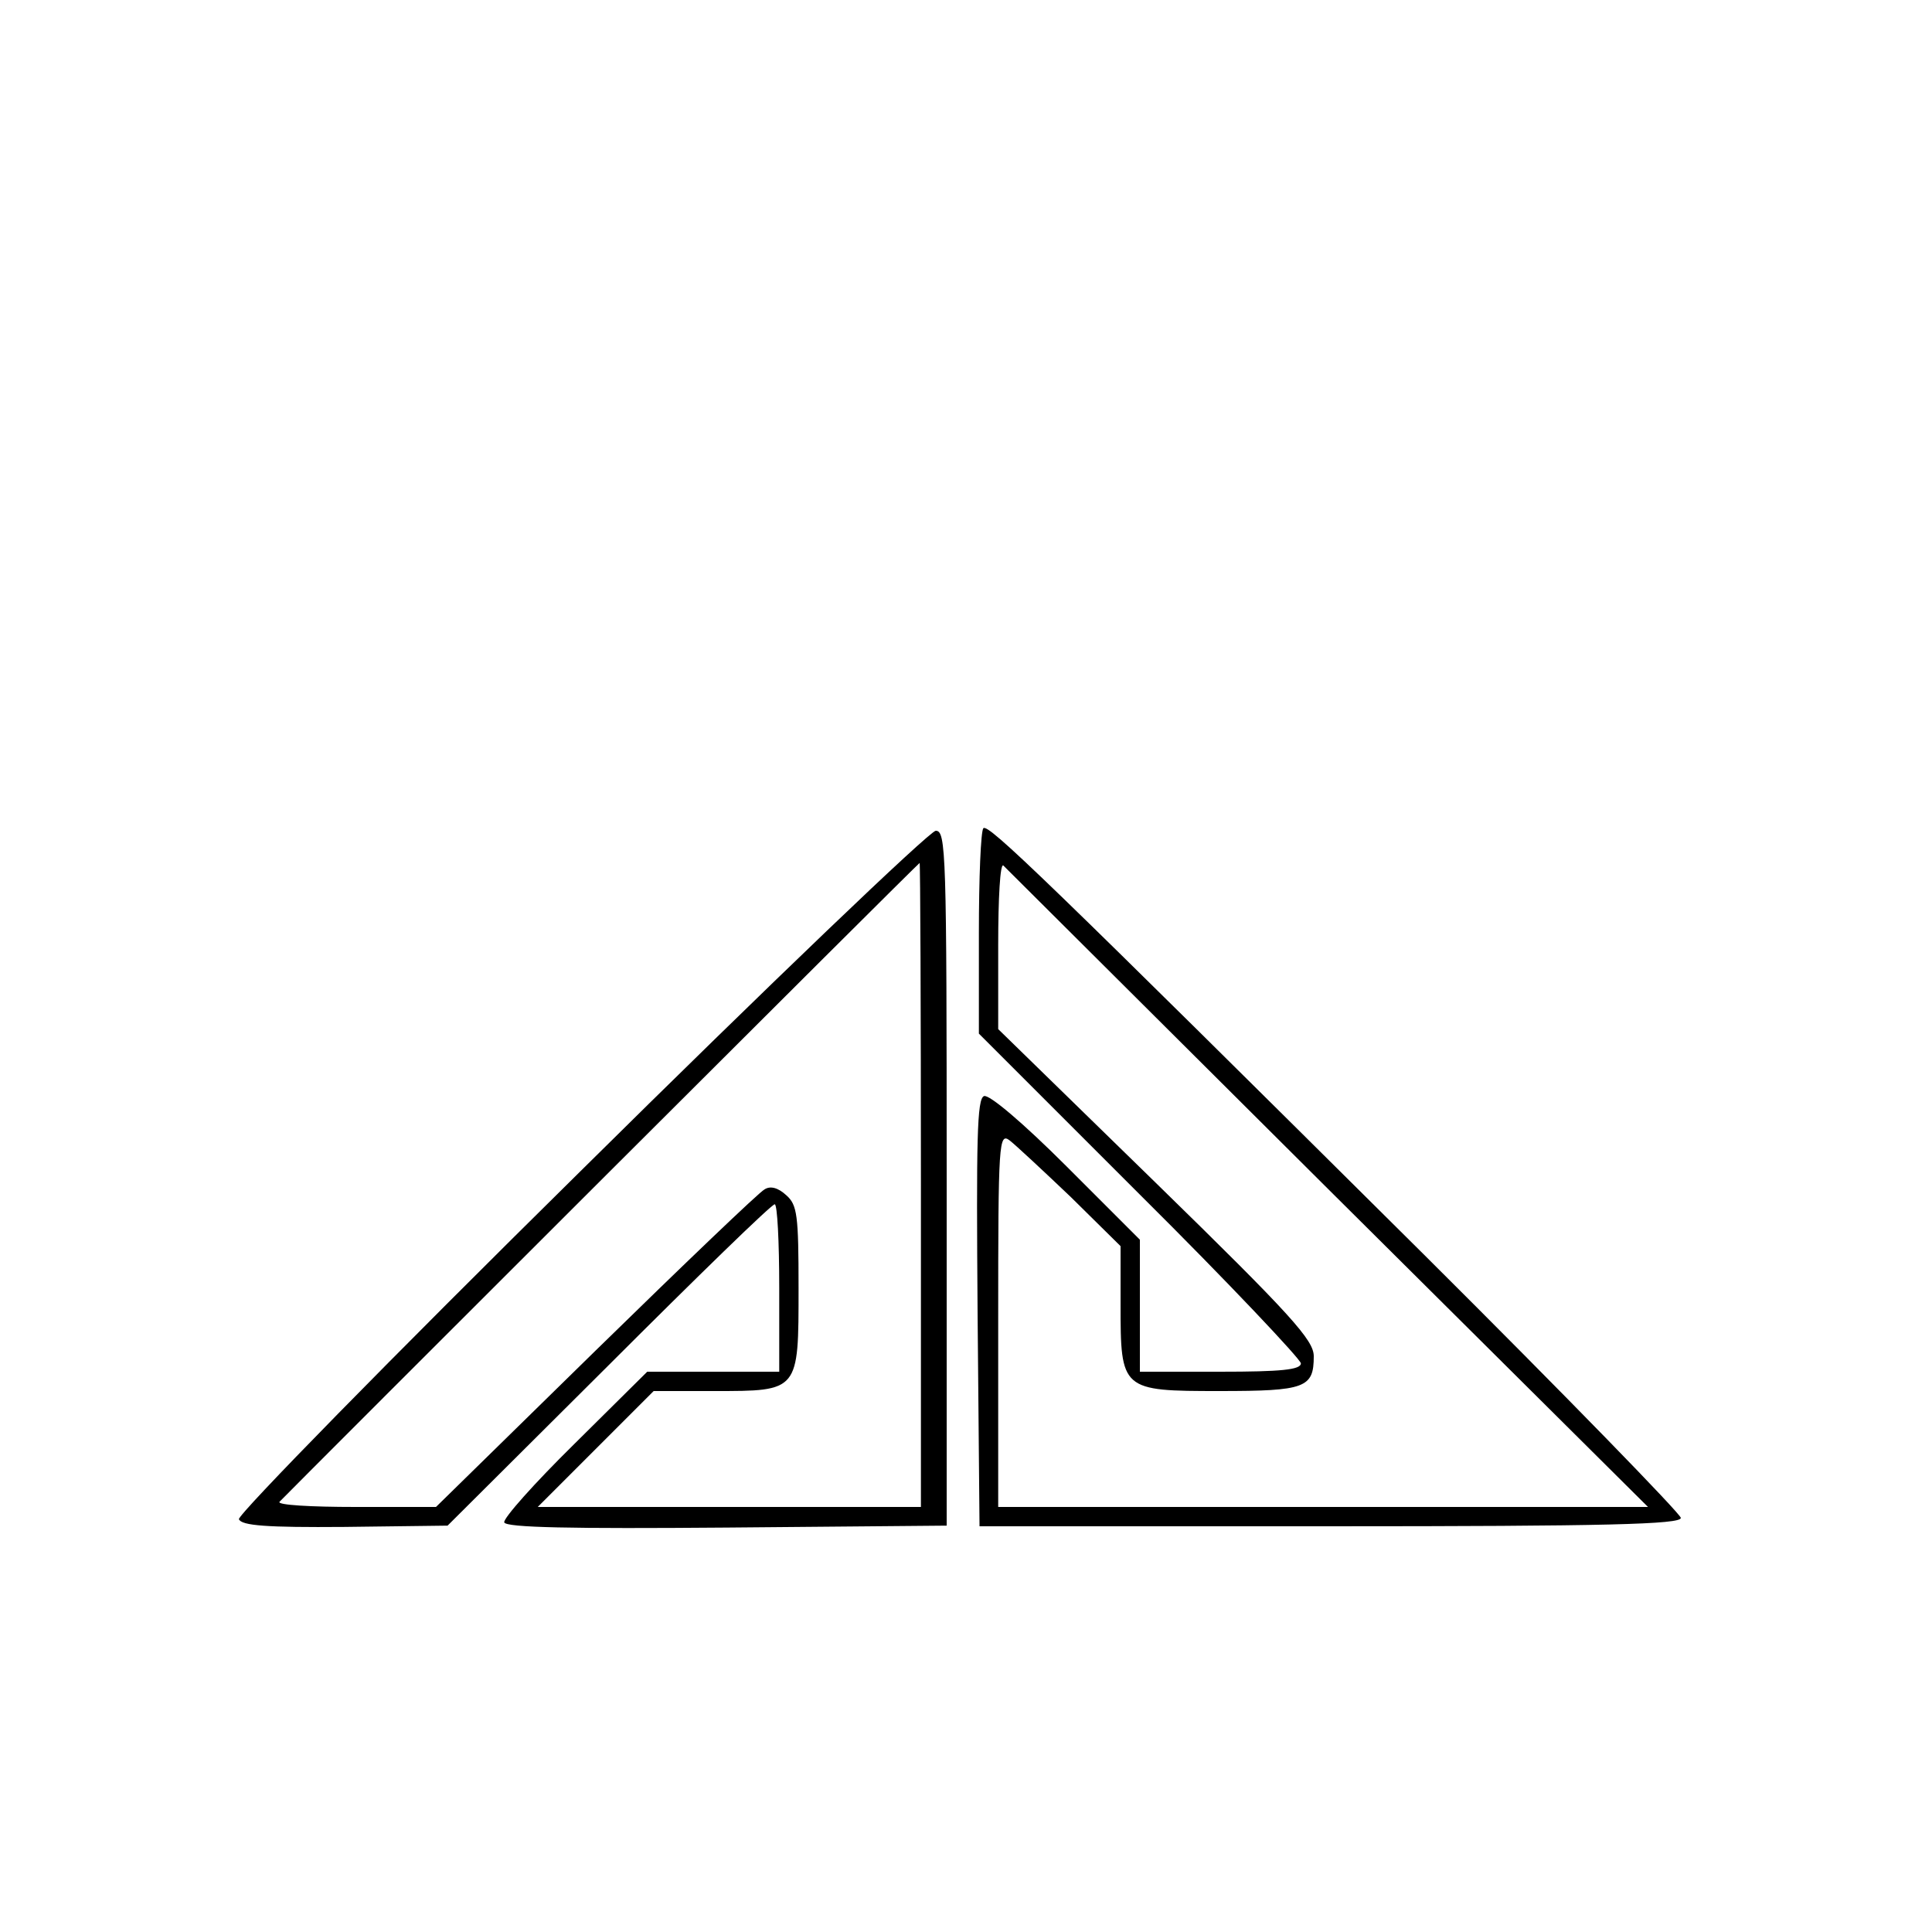 <?xml version="1.0" standalone="no"?>
<!DOCTYPE svg PUBLIC "-//W3C//DTD SVG 20010904//EN"
 "http://www.w3.org/TR/2001/REC-SVG-20010904/DTD/svg10.dtd">
<svg version="1.0" xmlns="http://www.w3.org/2000/svg"
 width="300pt" height="300pt" viewBox="0 0 300 300"
 preserveAspectRatio="xMidYMid meet">
<g transform="translate(0,300) scale(0.1,-0.1)"
fill="#000000" stroke="none">
<path d="M1527 1714 c-4 -4 -7 -77 -7 -163 l0 -156 250 -250 c138 -137 250
-256 250 -262 0 -10 -31 -13 -125 -13 l-125 0 0 103 0 102 -114 114 c-67 67
-120 112 -128 109 -11 -4 -12 -67 -10 -337 l3 -331 544 0 c430 0 545 3 545 13
0 6 -179 190 -397 407 -592 588 -678 671 -686 664z m535 -560 l497 -494 -504
0 -505 0 0 291 c0 276 1 291 18 278 9 -7 52 -47 95 -88 l77 -76 0 -90 c0 -134
1 -135 154 -135 133 0 146 5 146 54 0 25 -34 63 -245 269 l-245 239 0 131 c0
72 3 127 8 123 4 -4 231 -230 504 -502z"/>
<path d="M901 1181 c-294 -290 -532 -533 -530 -540 4 -10 43 -13 164 -12 l160
2 250 249 c138 138 253 250 258 250 4 0 7 -58 7 -130 l0 -130 -102 0 -103 0
-113 -112 c-62 -61 -111 -116 -109 -122 3 -8 103 -10 346 -8 l341 3 0 539 c0
508 -1 540 -17 540 -10 -1 -258 -238 -552 -529z m529 -21 l0 -500 -297 0 -298
0 90 90 90 90 94 0 c132 0 131 -1 131 160 0 113 -2 129 -19 144 -13 12 -25 15
-34 9 -8 -4 -126 -117 -262 -250 l-248 -243 -125 0 c-69 0 -122 3 -118 8 28
29 992 992 994 992 1 0 2 -225 2 -500z"/>
</g>
</svg>
